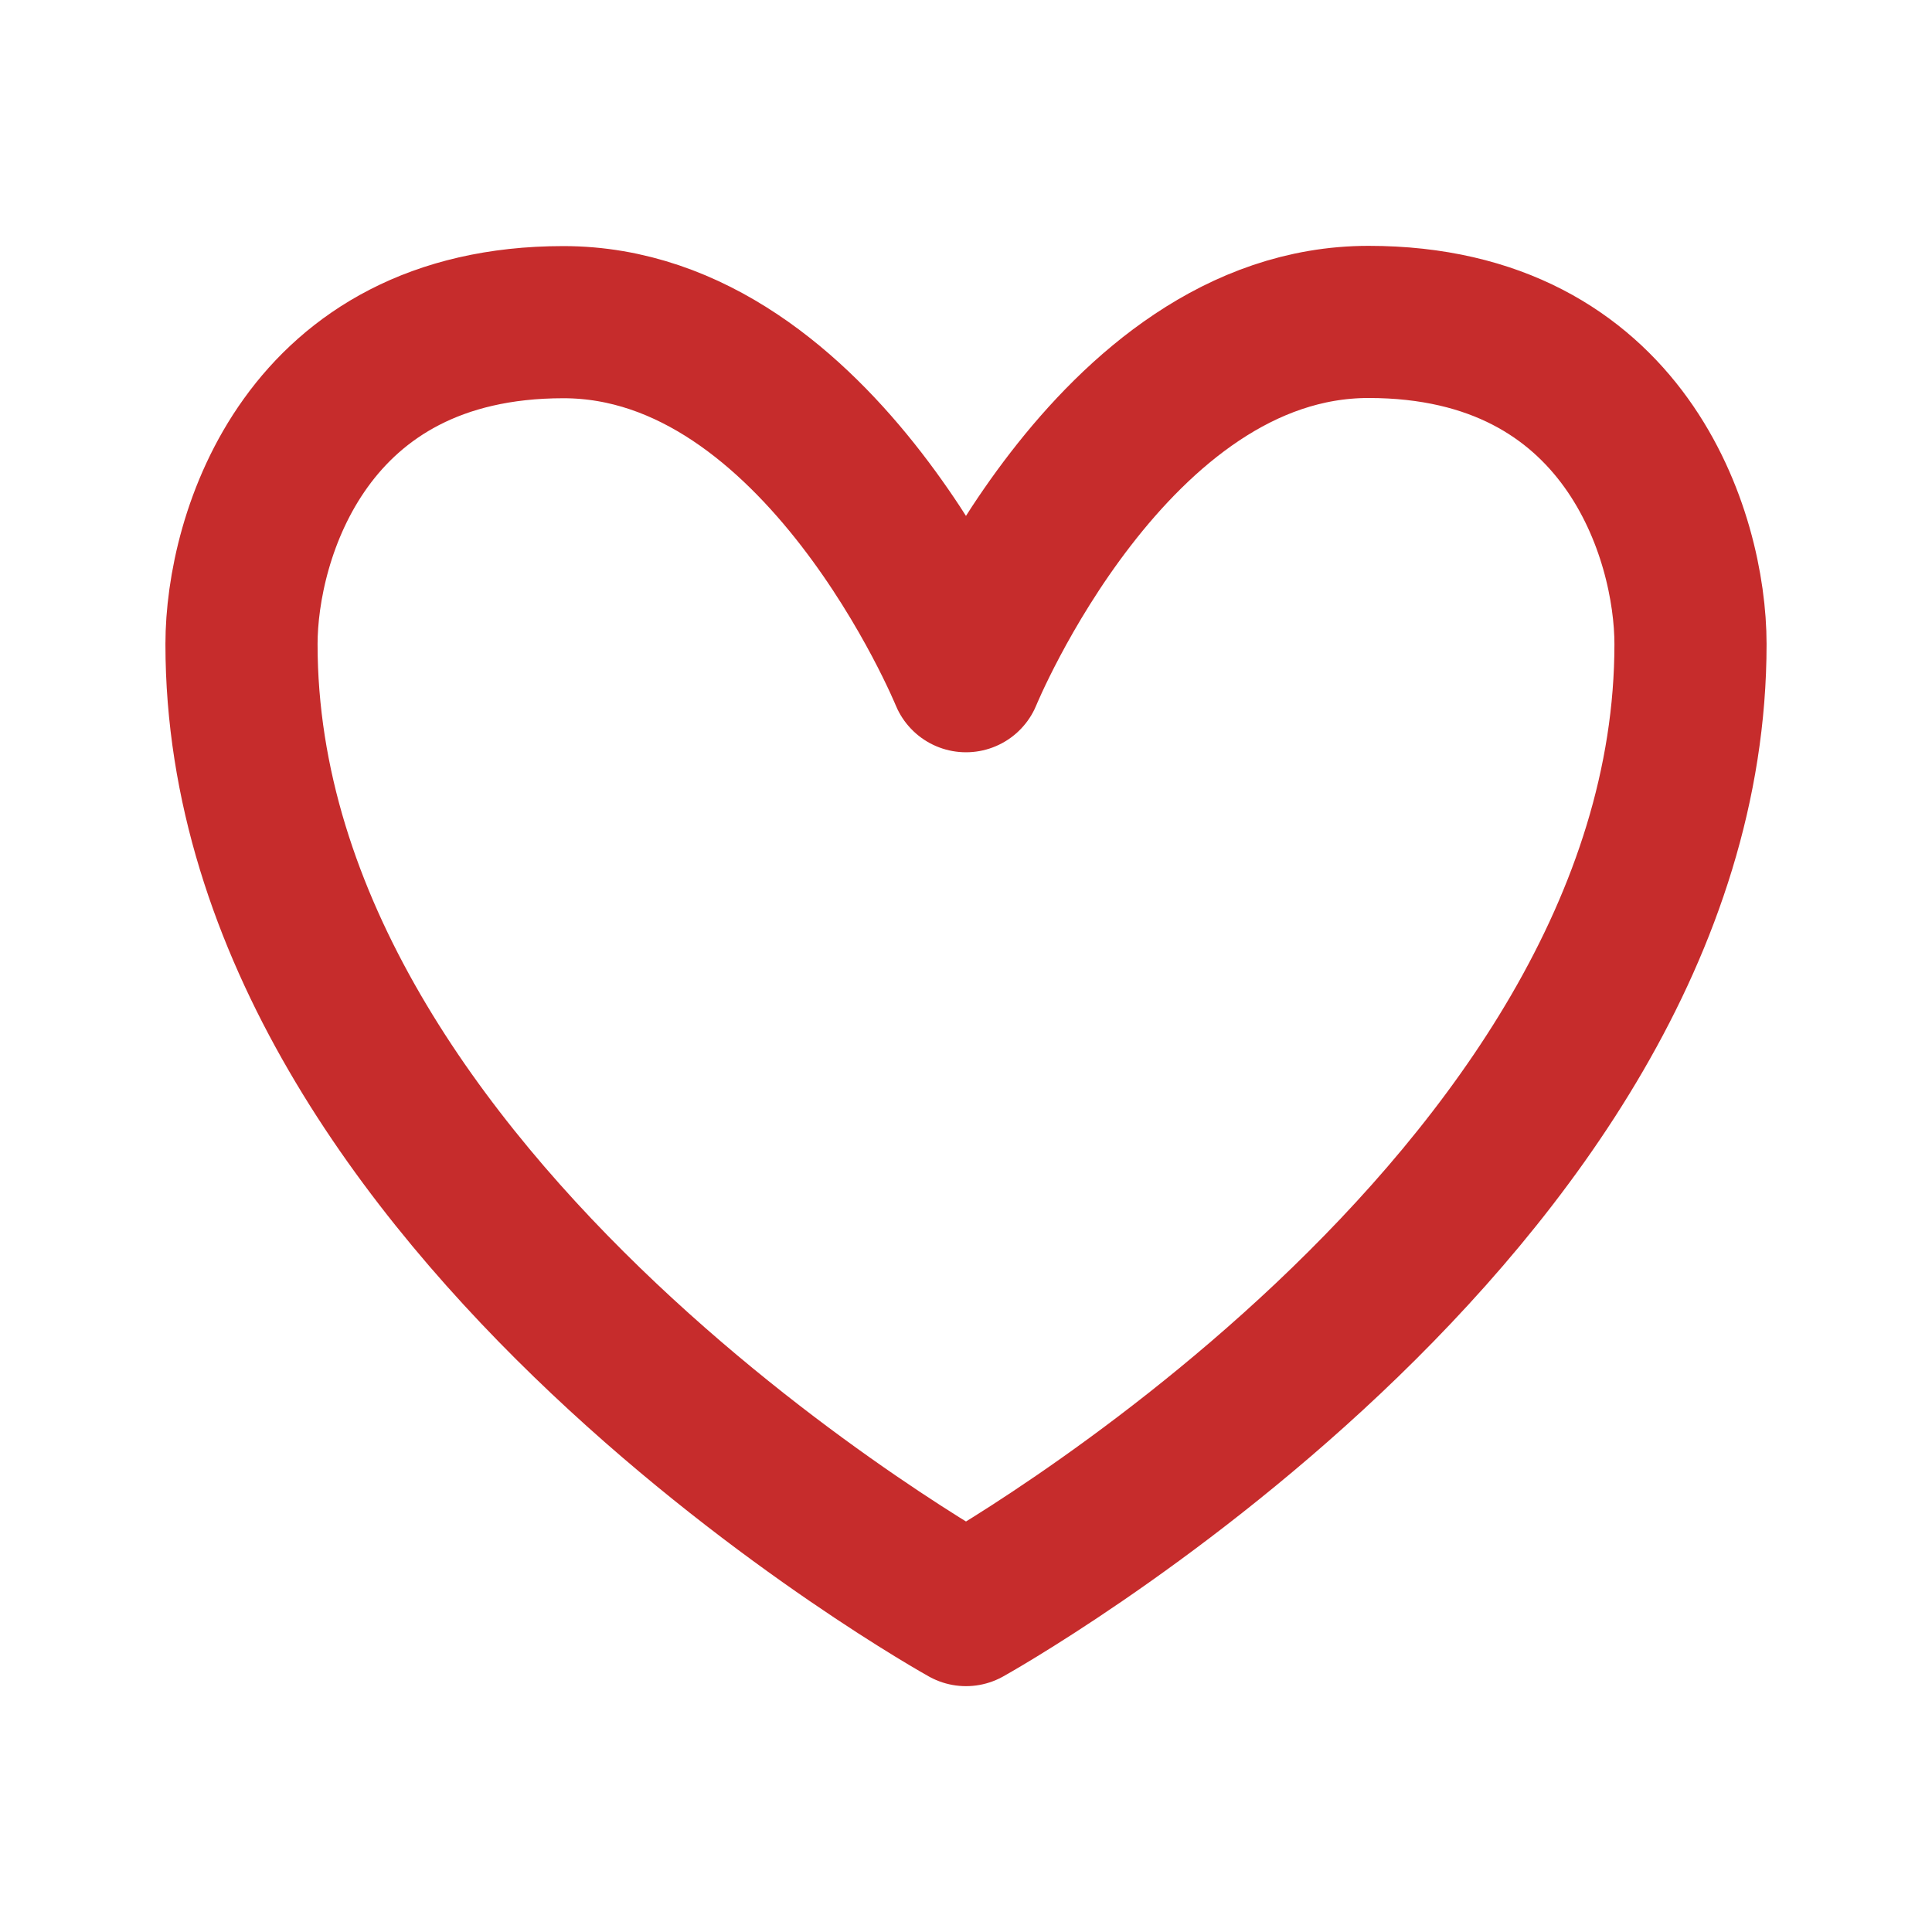 <svg width="800" height="800" viewBox="0 0 800 800" fill="none" xmlns="http://www.w3.org/2000/svg">
<path d="M566.7 133.3C460 133.3 400 280 400 280C400 280 340 133.4 233.3 133.4C126.6 133.4 100 222.2 100 266.7C100 500 400 666.7 400 666.7C400 666.7 700 500 700 266.7C700 222.2 673.3 133.3 566.7 133.3Z" stroke="#C62C2C" stroke-width="63" stroke-miterlimit="133.333" stroke-linecap="round" stroke-linejoin="round"/>
</svg>
